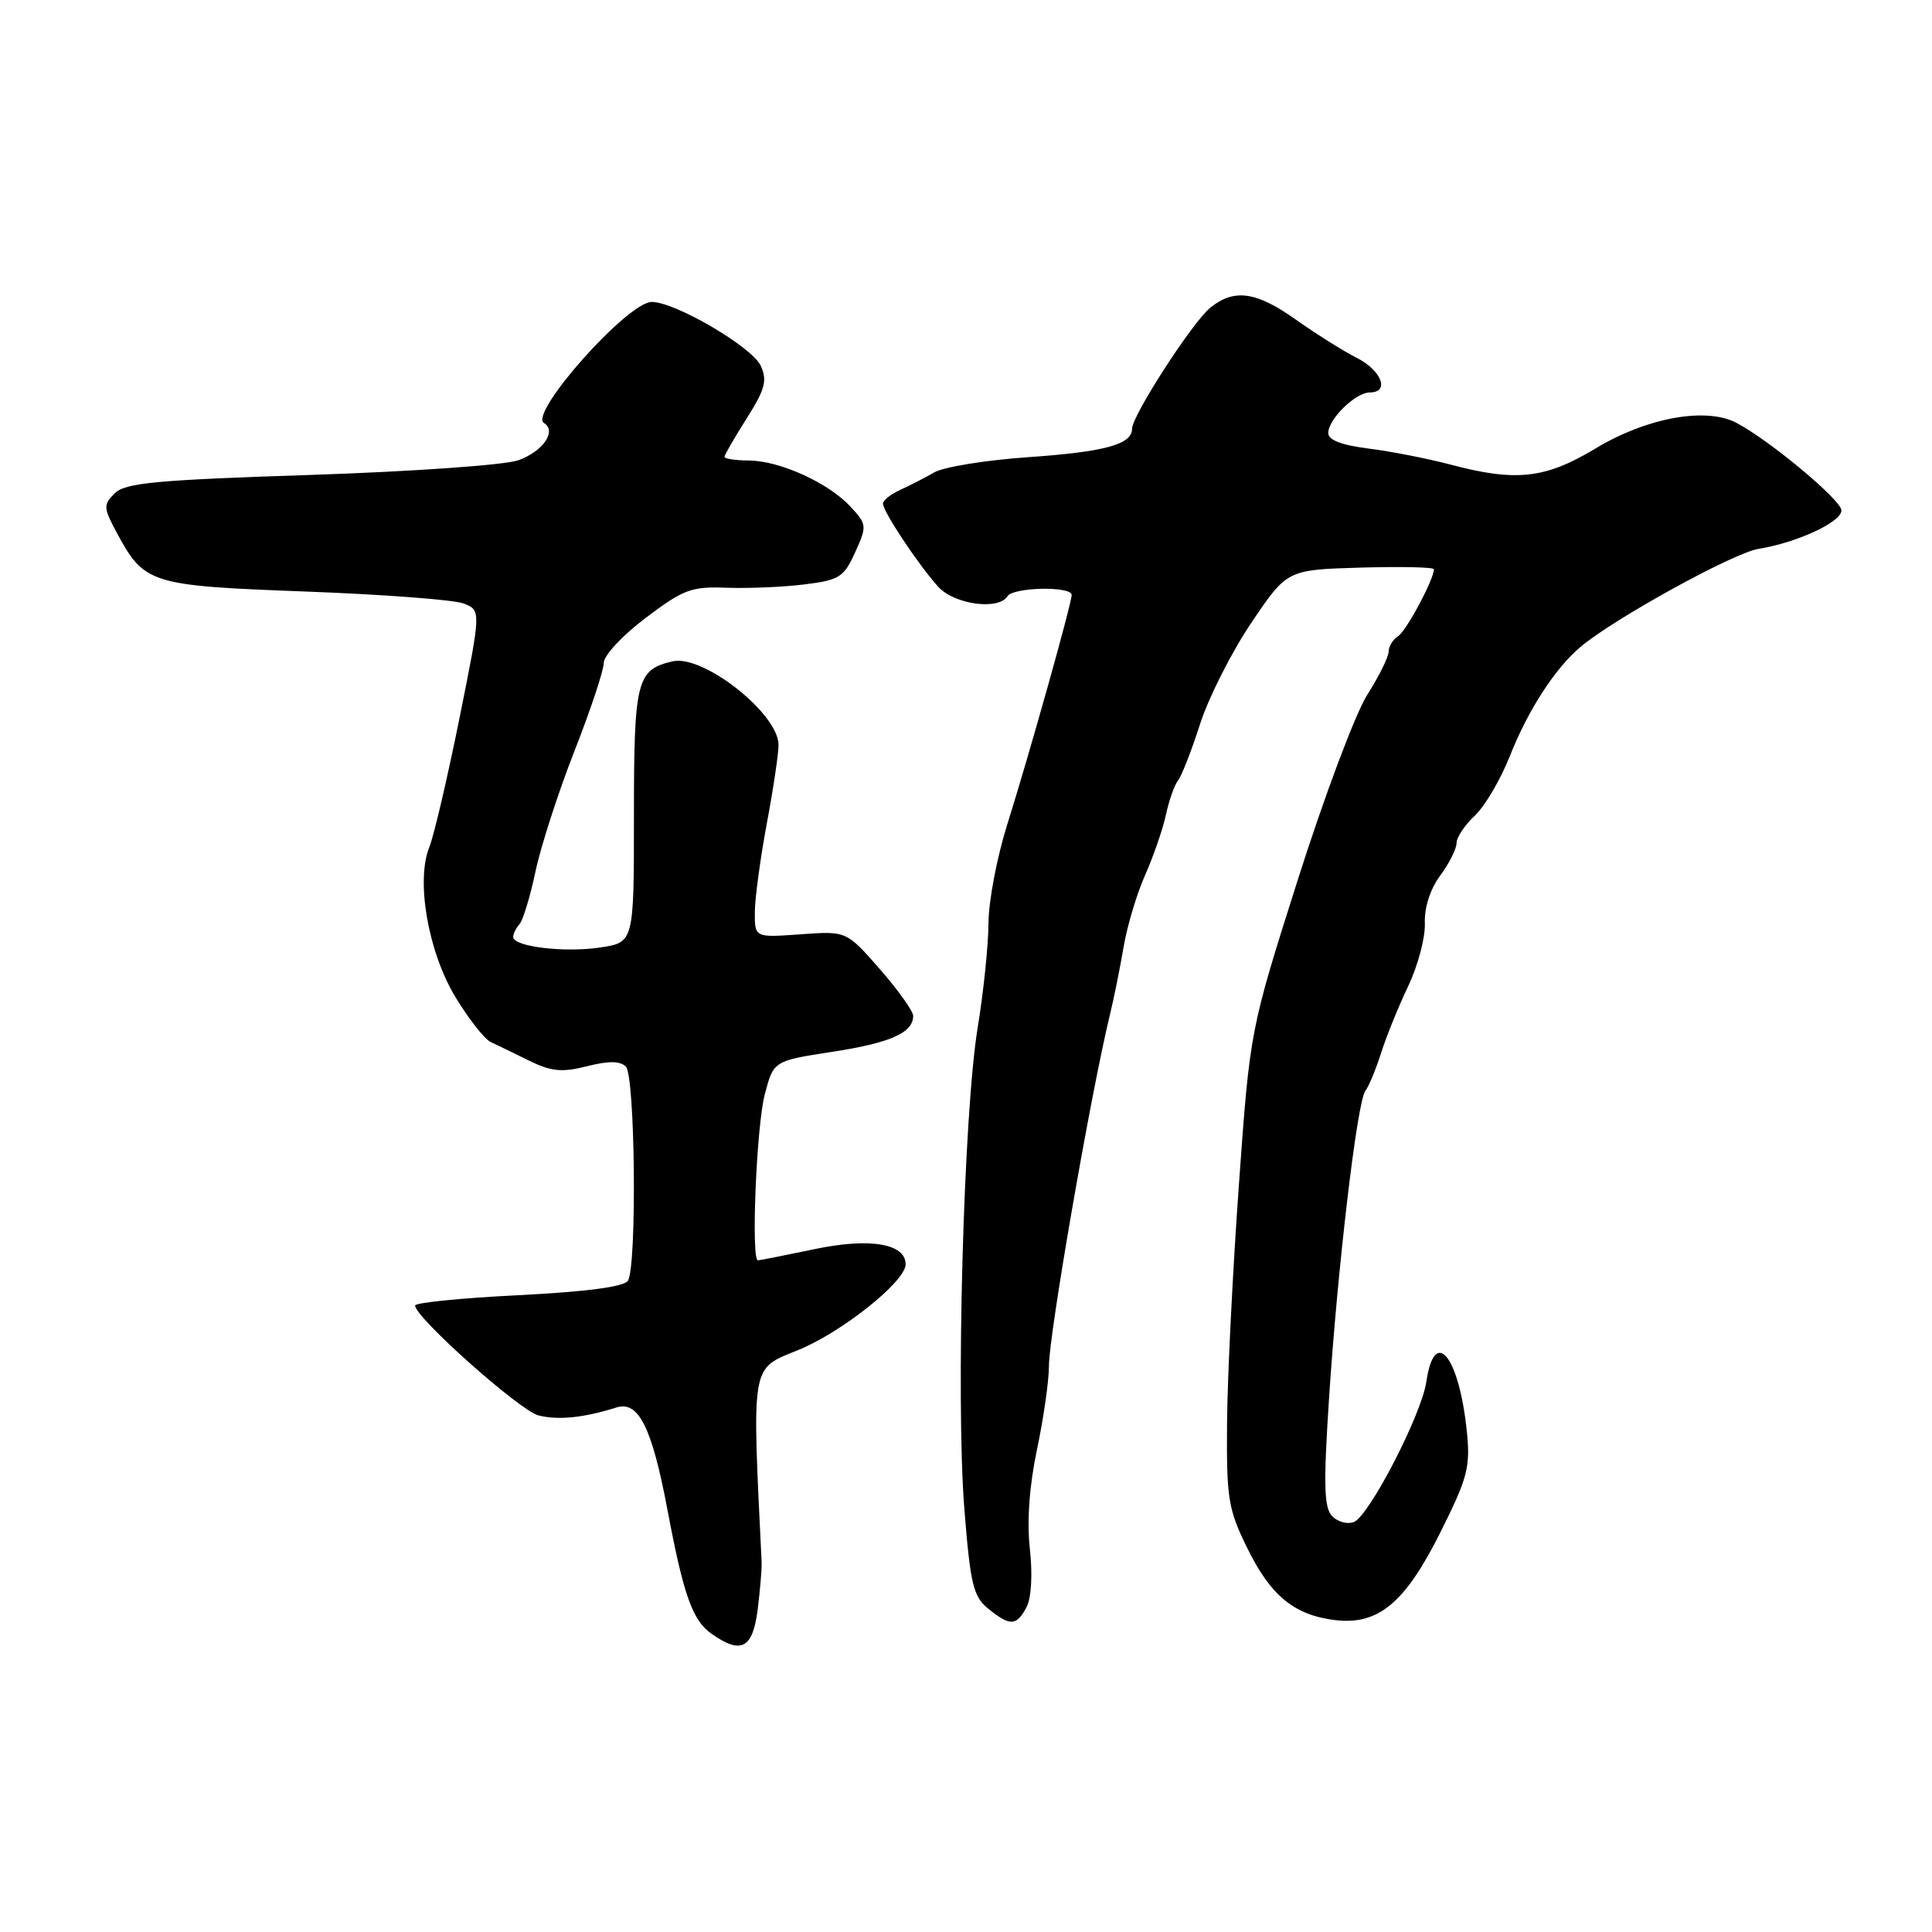 <?xml version="1.0" encoding="UTF-8" standalone="no"?>
<!DOCTYPE svg PUBLIC "-//W3C//DTD SVG 1.1//EN" "http://www.w3.org/Graphics/SVG/1.1/DTD/svg11.dtd" >
<svg xmlns="http://www.w3.org/2000/svg" xmlns:xlink="http://www.w3.org/1999/xlink" version="1.1" viewBox="0 0 256 256">
 <g >
 <path fill="currentColor"
d=" M 100.40 213.25 C 100.72 210.64 100.96 207.82 100.92 207.00 C 99.63 180.43 99.46 181.45 105.69 178.92 C 111.51 176.57 120.00 169.81 120.00 167.53 C 120.00 164.77 115.24 163.98 107.92 165.52 C 104.04 166.33 100.67 167.00 100.43 167.00 C 99.50 167.00 100.23 149.25 101.33 145.04 C 102.50 140.57 102.50 140.57 110.29 139.37 C 117.98 138.19 121.00 136.85 121.00 134.61 C 121.00 133.98 119.01 131.19 116.58 128.41 C 112.16 123.36 112.16 123.36 106.08 123.80 C 100.00 124.24 100.00 124.24 100.02 120.87 C 100.03 119.02 100.75 113.67 101.63 109.00 C 102.50 104.33 103.19 99.66 103.16 98.64 C 103.04 94.46 93.14 86.70 89.12 87.63 C 84.35 88.74 84.00 90.15 84.00 108.13 C 84.00 124.88 84.00 124.88 79.51 125.55 C 74.78 126.26 68.00 125.44 68.00 124.15 C 68.00 123.74 68.38 122.97 68.84 122.45 C 69.30 121.93 70.25 118.80 70.95 115.50 C 71.64 112.20 73.96 105.03 76.10 99.56 C 78.25 94.09 80.00 88.82 80.00 87.84 C 80.00 86.86 82.47 84.20 85.55 81.88 C 90.56 78.09 91.60 77.70 96.30 77.88 C 99.16 77.98 103.79 77.79 106.58 77.44 C 111.22 76.87 111.81 76.49 113.31 73.19 C 114.89 69.70 114.87 69.49 112.72 67.16 C 109.82 64.00 103.34 61.05 99.25 61.02 C 97.46 61.01 96.00 60.79 96.00 60.53 C 96.00 60.28 97.32 57.99 98.94 55.44 C 101.38 51.58 101.69 50.42 100.81 48.48 C 99.67 45.98 89.46 40.00 86.36 40.01 C 83.16 40.01 70.03 54.78 72.08 56.05 C 73.81 57.12 71.95 59.82 68.67 60.99 C 66.93 61.62 54.55 62.49 41.17 62.93 C 20.64 63.60 16.59 63.98 15.20 65.37 C 13.67 66.90 13.69 67.27 15.48 70.60 C 19.13 77.38 19.89 77.61 40.46 78.38 C 50.69 78.76 60.11 79.47 61.41 79.96 C 63.76 80.86 63.76 80.86 60.88 95.18 C 59.29 103.06 57.50 110.72 56.90 112.21 C 55.08 116.67 56.72 126.12 60.34 132.11 C 62.08 134.98 64.17 137.66 65.00 138.06 C 65.83 138.45 68.13 139.57 70.12 140.55 C 73.08 141.99 74.47 142.12 77.79 141.28 C 80.64 140.56 82.17 140.57 82.93 141.33 C 84.17 142.57 84.41 167.81 83.20 169.71 C 82.69 170.51 77.70 171.16 68.71 171.62 C 61.17 171.99 55.00 172.61 55.00 172.99 C 55.00 174.56 68.90 186.94 71.35 187.55 C 73.98 188.21 77.37 187.86 81.67 186.50 C 84.61 185.57 86.38 189.12 88.44 200.05 C 90.58 211.42 91.76 214.72 94.30 216.50 C 98.23 219.25 99.74 218.45 100.40 213.25 Z  M 136.01 212.98 C 136.66 211.76 136.84 208.67 136.46 205.23 C 136.06 201.52 136.39 196.86 137.42 192.00 C 138.29 187.88 138.99 182.93 138.99 181.00 C 138.98 176.90 144.51 145.02 147.06 134.50 C 147.60 132.30 148.41 128.25 148.88 125.50 C 149.34 122.75 150.62 118.46 151.73 115.96 C 152.84 113.46 154.08 109.86 154.49 107.96 C 154.90 106.06 155.62 104.02 156.09 103.42 C 156.57 102.83 157.89 99.45 159.02 95.92 C 160.16 92.39 163.22 86.35 165.82 82.50 C 170.55 75.50 170.55 75.50 180.28 75.21 C 185.62 75.06 190.00 75.15 190.00 75.43 C 190.00 76.78 186.35 83.60 185.25 84.30 C 184.56 84.74 184.00 85.66 184.00 86.35 C 184.00 87.04 182.72 89.62 181.16 92.08 C 179.60 94.54 175.47 105.54 171.98 116.53 C 165.63 136.50 165.63 136.50 164.16 157.00 C 163.35 168.28 162.64 182.45 162.59 188.50 C 162.51 198.59 162.73 199.97 165.28 205.15 C 168.36 211.44 171.50 214.01 176.89 214.67 C 182.63 215.36 186.16 212.43 190.85 203.06 C 194.47 195.83 194.84 194.41 194.37 189.73 C 193.35 179.69 190.09 175.65 189.00 183.08 C 188.36 187.46 181.41 200.90 179.39 201.68 C 178.54 202.01 177.24 201.65 176.51 200.89 C 175.44 199.77 175.36 196.76 176.09 185.50 C 177.22 168.08 179.83 145.93 180.92 144.54 C 181.37 143.97 182.31 141.70 183.01 139.50 C 183.71 137.30 185.33 133.31 186.61 130.63 C 187.88 127.96 188.87 124.23 188.80 122.35 C 188.72 120.25 189.51 117.81 190.84 116.01 C 192.03 114.40 193.00 112.47 193.00 111.71 C 193.00 110.96 194.09 109.32 195.43 108.07 C 196.76 106.82 198.86 103.25 200.08 100.14 C 202.48 94.08 206.04 88.58 209.41 85.73 C 213.82 82.00 229.66 73.27 233.00 72.73 C 238.12 71.90 244.00 69.18 244.00 67.63 C 244.00 66.28 234.52 58.37 230.09 56.03 C 226.07 53.91 218.21 55.33 211.46 59.40 C 204.75 63.45 200.87 63.87 192.12 61.54 C 189.16 60.76 184.32 59.81 181.37 59.44 C 177.78 58.99 176.00 58.31 176.00 57.38 C 176.00 55.54 179.62 52.00 181.50 52.00 C 184.19 52.00 183.08 49.09 179.75 47.40 C 177.96 46.50 174.36 44.23 171.75 42.38 C 166.46 38.62 163.54 38.21 160.37 40.77 C 158.00 42.69 150.00 55.08 150.00 56.82 C 150.00 58.89 146.37 59.88 136.21 60.58 C 130.63 60.97 125.04 61.87 123.78 62.60 C 122.53 63.32 120.49 64.37 119.25 64.93 C 118.01 65.49 117.00 66.31 117.00 66.74 C 117.00 67.78 121.71 74.87 124.32 77.75 C 126.44 80.10 132.32 80.90 133.50 79.00 C 134.24 77.80 142.00 77.64 142.00 78.83 C 142.00 79.96 136.45 99.75 133.45 109.30 C 132.10 113.59 130.99 119.44 130.98 122.30 C 130.97 125.16 130.33 131.40 129.55 136.16 C 127.68 147.52 126.64 185.45 127.78 199.92 C 128.58 209.97 128.96 211.55 130.96 213.17 C 133.84 215.50 134.68 215.47 136.01 212.98 Z "/>
</g>
</svg>